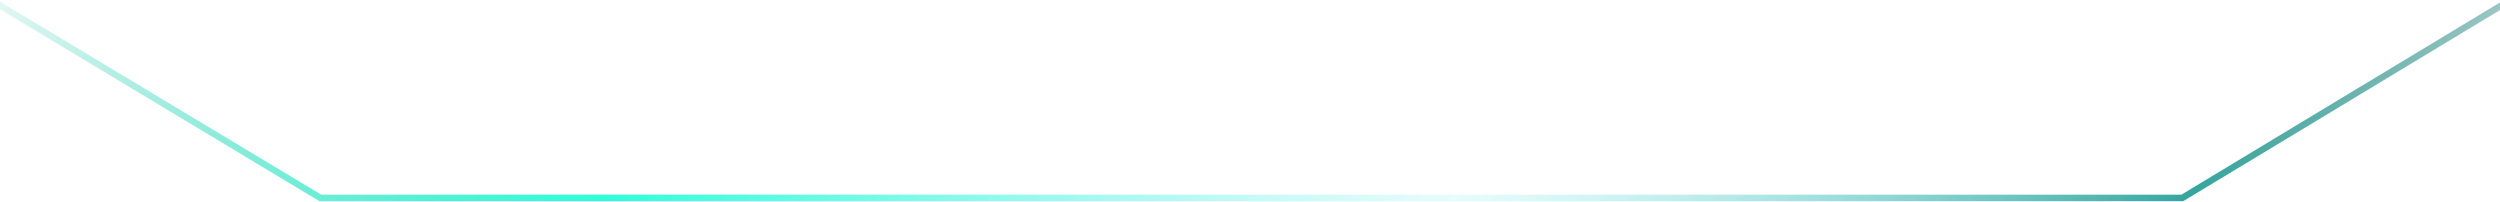 <svg width="1920" height="155" viewBox="0 0 1920 155" fill="none" xmlns="http://www.w3.org/2000/svg">
<path d="M-2 3L246 152H1676L1923 3" stroke="url(#paint0_linear_249_133)" stroke-width="5"/>
<defs>
<linearGradient id="paint0_linear_249_133" x1="-37" y1="-58" x2="1513.63" y2="921.641" gradientUnits="userSpaceOnUse">
<stop stop-color="#00B292" stop-opacity="0"/>
<stop offset="0.291" stop-color="#2DFFD9"/>
<stop offset="0.593" stop-color="#69ECEC" stop-opacity="0.16"/>
<stop offset="0.853" stop-color="#008D84" stop-opacity="0.79"/>
<stop offset="0.988" stop-color="#004E48" stop-opacity="0"/>
</linearGradient>
</defs>
</svg>
